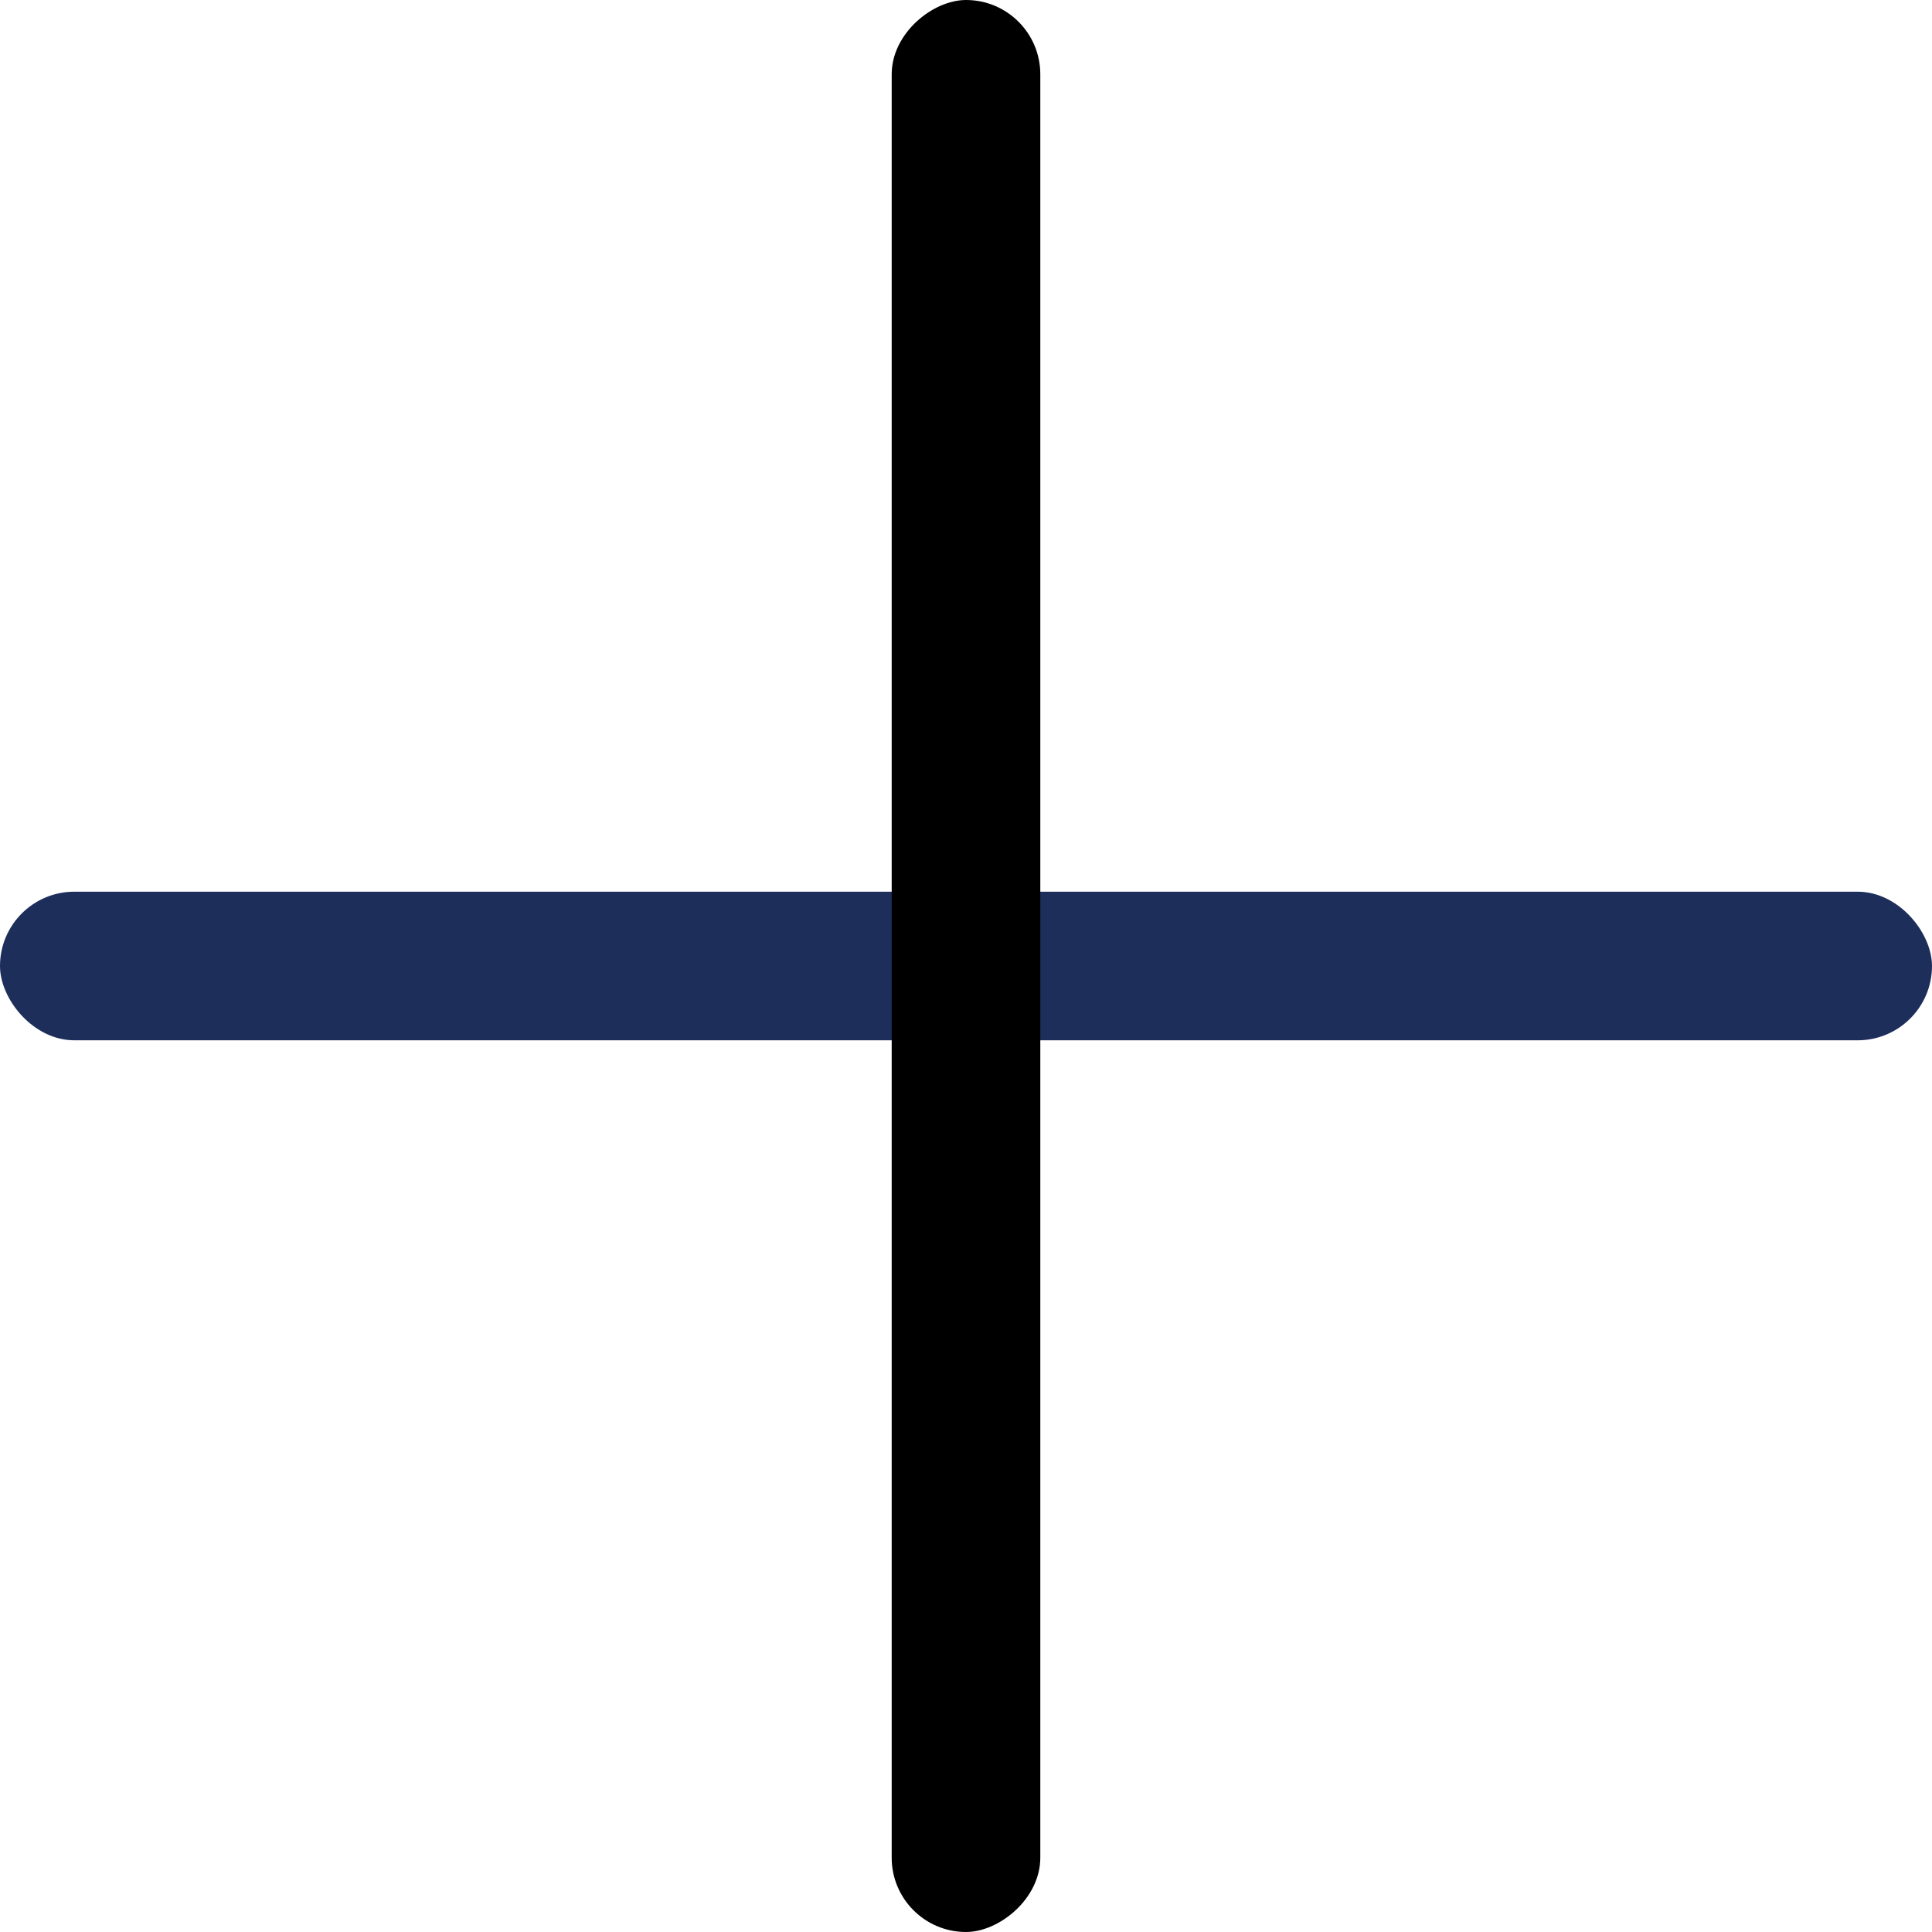 <svg width="26" height="26" viewBox="0 0 26 26" fill="none" xmlns="http://www.w3.org/2000/svg">
<rect y="12" width="26" height="2" rx="1" fill="#1D2E5B"/>
<rect x="12" y="26" width="26" height="2" rx="1" transform="rotate(-90 12 26)" fill="currentColor"/>
</svg>
